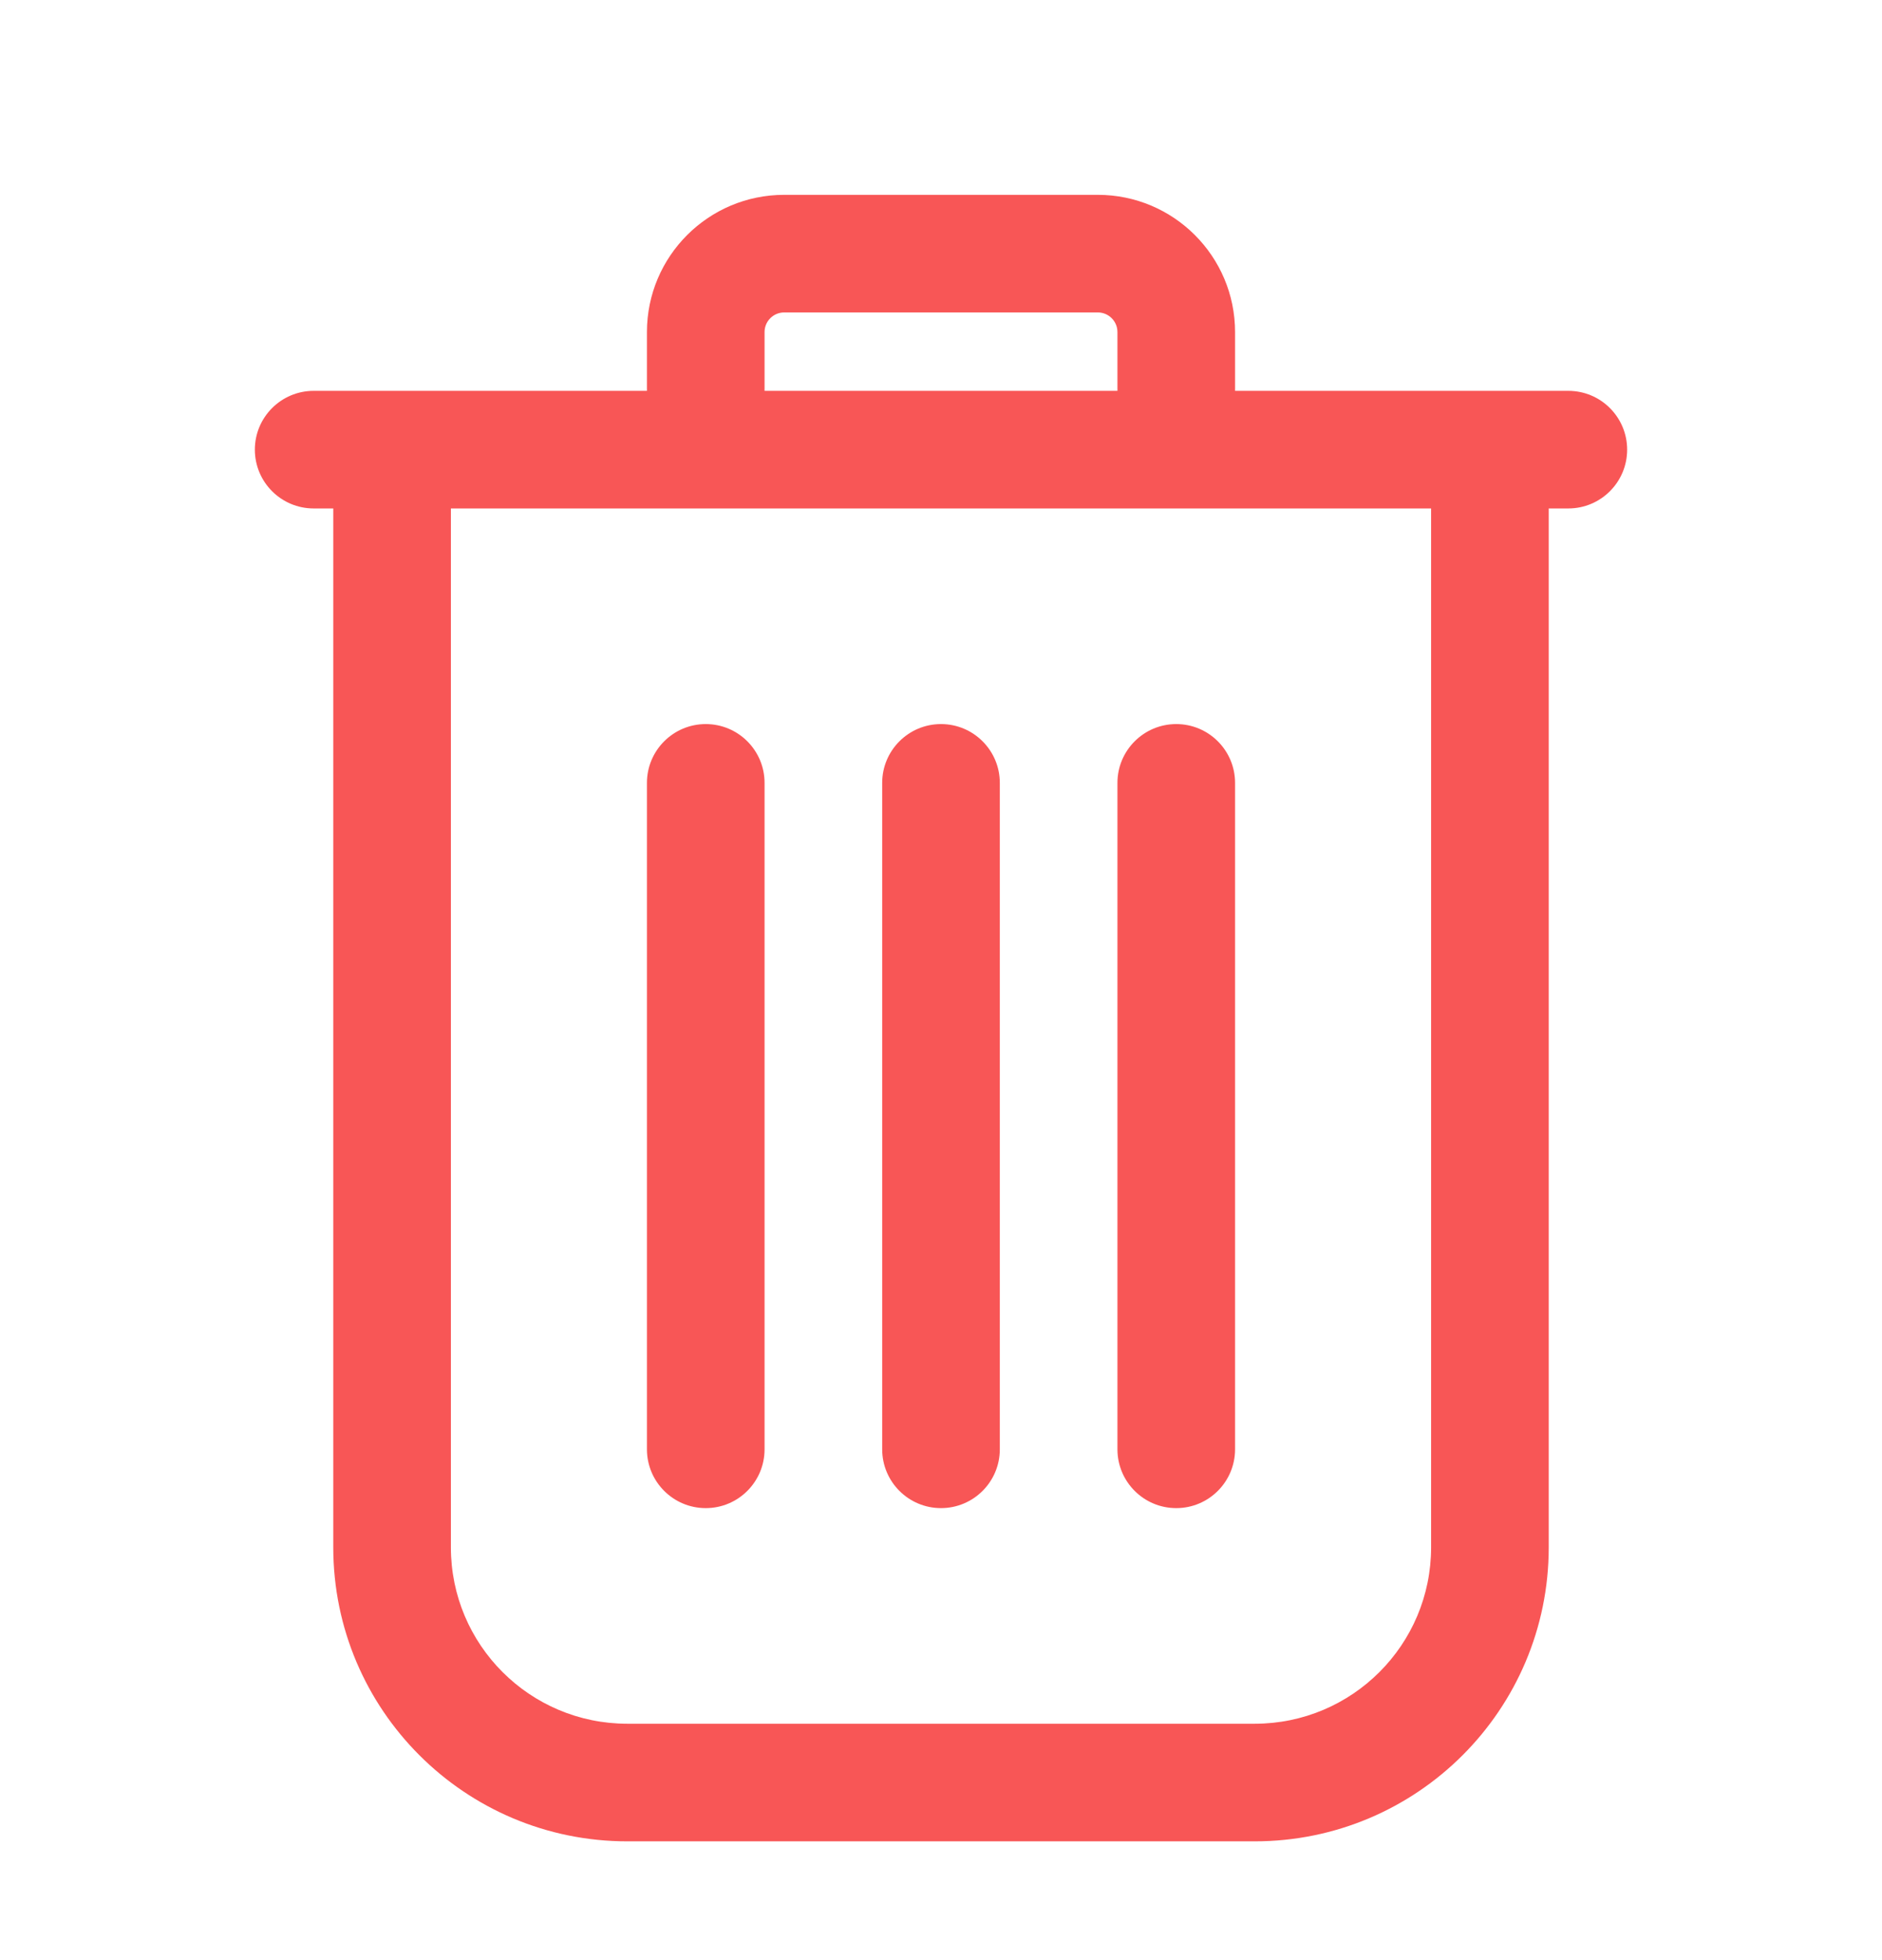 <svg width="24" height="25" viewBox="0 0 24 25" fill="none" xmlns="http://www.w3.org/2000/svg">
<path fill-rule="evenodd" clip-rule="evenodd" d="M8.25 4.235C8.25 3.269 9.034 2.485 10 2.485H14C14.966 2.485 15.75 3.269 15.75 4.235V4.985H19H20C20.414 4.985 20.75 5.321 20.75 5.735C20.75 6.149 20.414 6.485 20 6.485H19.75V19.735C19.75 21.806 18.071 23.485 16 23.485H8C5.929 23.485 4.25 21.806 4.25 19.735V6.485H4C3.586 6.485 3.25 6.149 3.25 5.735C3.25 5.321 3.586 4.985 4 4.985H5H8.25V4.235ZM14.25 4.235V4.985H9.75V4.235C9.75 4.097 9.862 3.985 10 3.985H14C14.138 3.985 14.25 4.097 14.25 4.235ZM5.75 6.485H9H15H18.25V19.735C18.25 20.978 17.243 21.985 16 21.985H8C6.757 21.985 5.75 20.978 5.75 19.735V6.485ZM9.75 9.985C9.75 9.571 9.414 9.235 9 9.235C8.586 9.235 8.25 9.571 8.25 9.985V18.485C8.25 18.899 8.586 19.235 9 19.235C9.414 19.235 9.75 18.899 9.75 18.485V9.985ZM15 9.235C15.414 9.235 15.75 9.571 15.75 9.985V18.485C15.75 18.899 15.414 19.235 15 19.235C14.586 19.235 14.25 18.899 14.25 18.485V9.985C14.25 9.571 14.586 9.235 15 9.235ZM12.75 9.985C12.75 9.571 12.414 9.235 12 9.235C11.586 9.235 11.25 9.571 11.25 9.985V18.485C11.25 18.899 11.586 19.235 12 19.235C12.414 19.235 12.75 18.899 12.75 18.485V9.985Z" fill="#F85656"/>
</svg>
